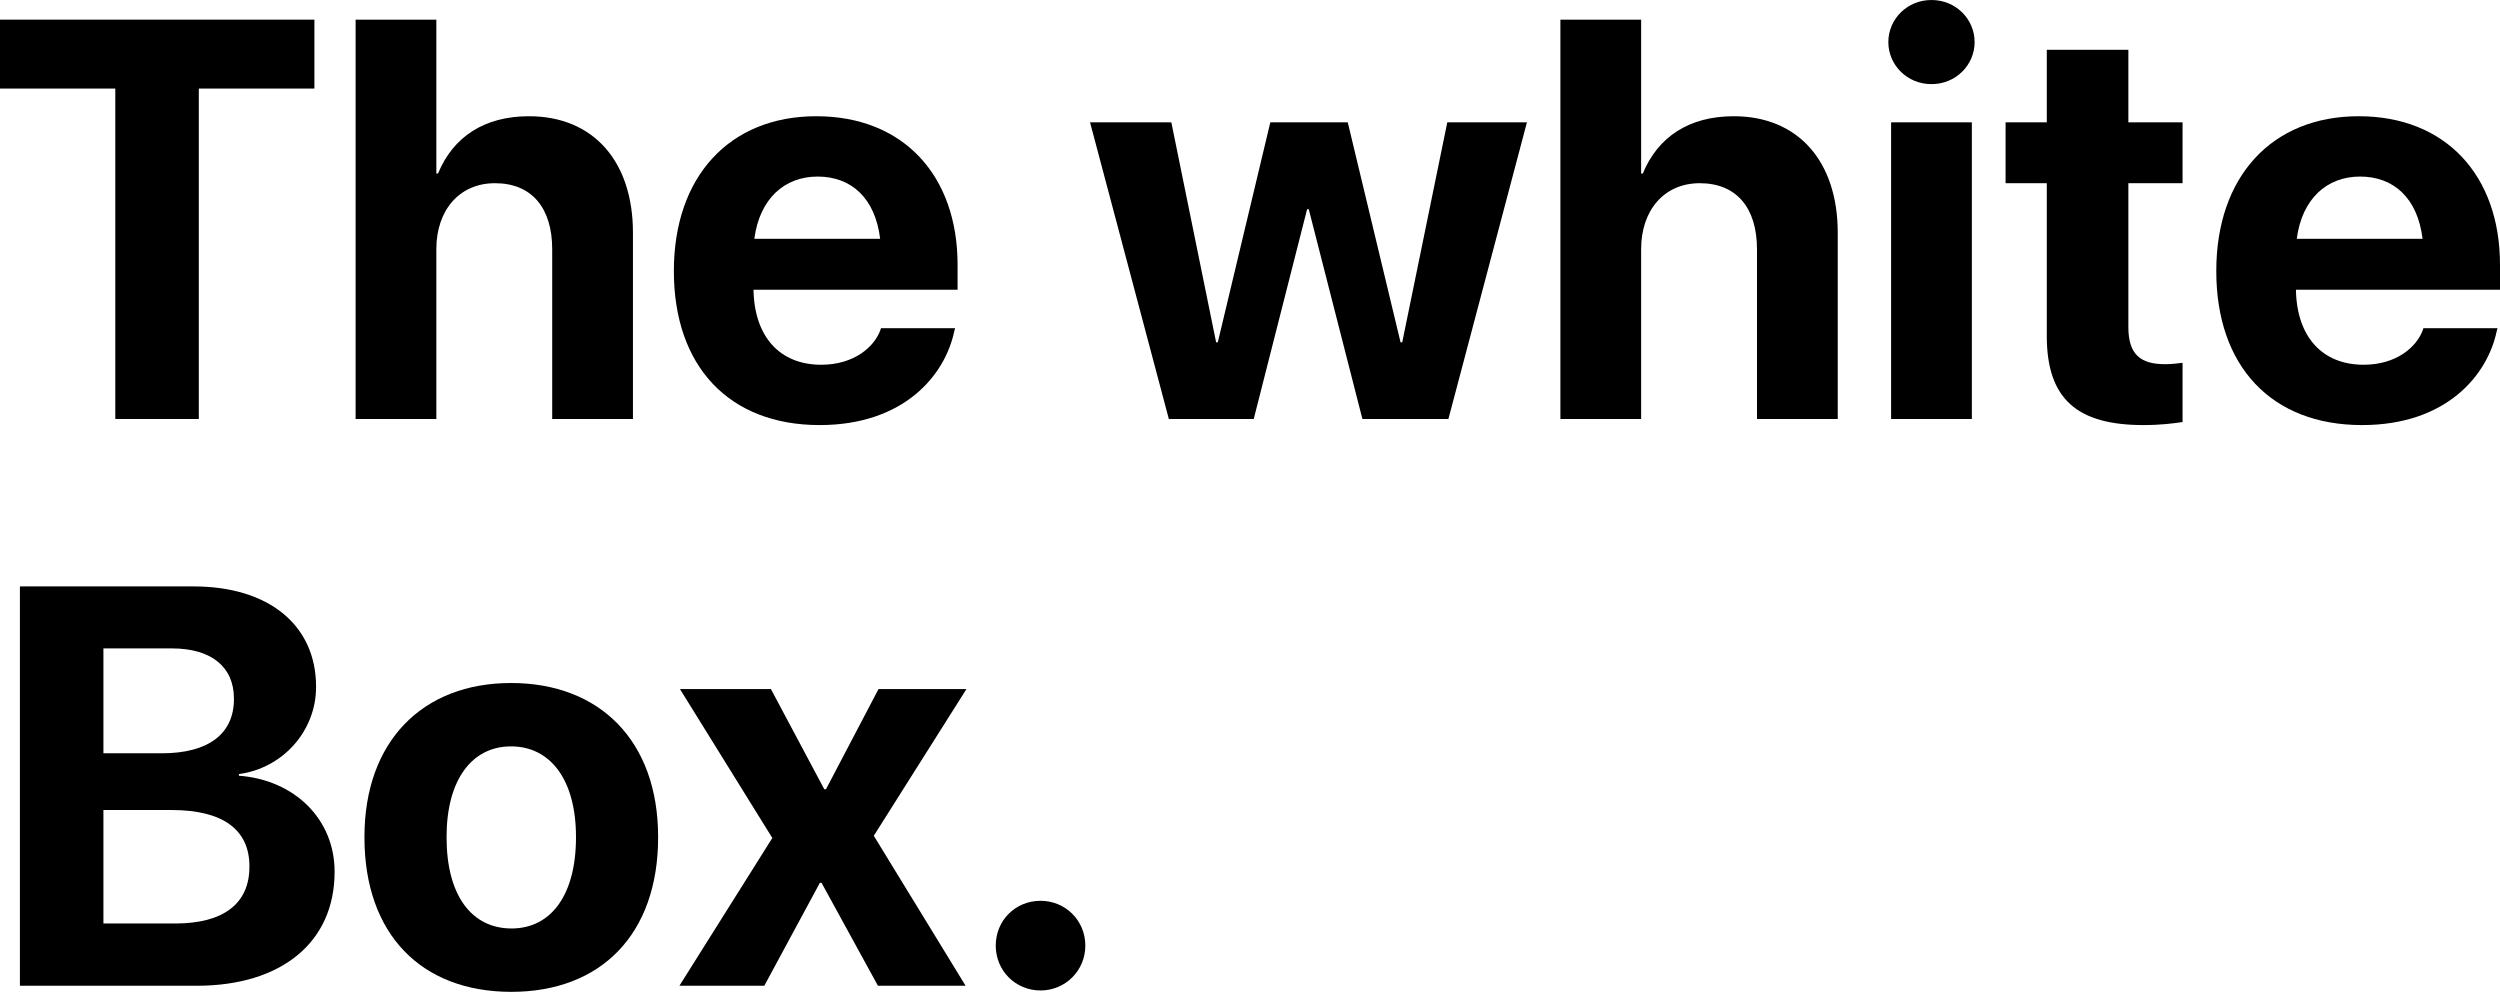 <?xml version="1.0" encoding="UTF-8"?>
<svg width="368px" height="146px" viewBox="0 0 368 146" version="1.1" xmlns="http://www.w3.org/2000/svg" xmlns:xlink="http://www.w3.org/1999/xlink">
    <title>The white Box. 2</title>
    <g id="Page-1" stroke="none" stroke-width="1" fill="none" fill-rule="evenodd">
        <g id="Large-Devices:-Desktops---12-col" transform="translate(-129, -98)" fill="#000000" fill-rule="nonzero">
            <g id="header" transform="translate(0, -0)">
                <g id="The-white-Box." transform="translate(129, 98)">
                    <polygon id="Path" points="16.973 61.675 29.266 61.675 29.266 13.036 46.28 13.036 46.28 2.892 0 2.892 0 13.036 16.973 13.036"></polygon>
                    <path d="M52.345,61.675 L64.23,61.675 L64.23,36.663 C64.23,30.96 67.608,26.968 72.859,26.968 C78.273,26.968 81.285,30.593 81.285,36.704 L81.285,61.675 L93.17,61.675 L93.17,34.259 C93.17,23.709 87.309,17.109 77.866,17.109 C71.312,17.109 66.713,20.124 64.474,25.542 L64.23,25.542 L64.23,2.892 L52.345,2.892 L52.345,61.675 Z" id="Path"></path>
                    <path d="M120.645,62.571 C133.1,62.571 139.124,55.198 140.468,48.762 L140.59,48.314 L129.681,48.314 L129.6,48.558 C128.745,51.002 125.774,53.691 120.889,53.691 C114.824,53.691 111.039,49.617 110.917,42.651 L140.956,42.651 L140.956,38.985 C140.956,25.786 132.938,17.109 120.157,17.109 C107.376,17.109 99.194,25.99 99.194,39.881 L99.194,39.922 C99.194,53.895 107.294,62.571 120.645,62.571 Z M120.36,25.99 C125.285,25.99 128.826,29.127 129.559,35.156 L111.039,35.156 C111.812,29.249 115.476,25.99 120.36,25.99 Z" id="Shape"></path>
                    <polygon id="Path" points="172.054 61.675 184.549 61.675 192.405 30.797 192.649 30.797 200.546 61.675 213.205 61.675 224.765 18.006 213.042 18.006 206.407 50.391 206.163 50.391 198.389 18.006 186.992 18.006 179.258 50.391 179.014 50.391 172.42 18.006 160.453 18.006"></polygon>
                    <path d="M229.69,61.675 L241.575,61.675 L241.575,36.663 C241.575,30.96 244.953,26.968 250.204,26.968 C255.618,26.968 258.63,30.593 258.63,36.704 L258.63,61.675 L270.515,61.675 L270.515,34.259 C270.515,23.709 264.654,17.109 255.211,17.109 C248.657,17.109 244.058,20.124 241.819,25.542 L241.575,25.542 L241.575,2.892 L229.69,2.892 L229.69,61.675 Z" id="Path"></path>
                    <path d="M284.314,12.384 C287.896,12.384 290.663,9.573 290.663,6.192 C290.663,2.811 287.896,0 284.314,0 C280.732,0 277.964,2.811 277.964,6.192 C277.964,9.573 280.732,12.384 284.314,12.384 Z M278.371,61.675 L290.256,61.675 L290.256,18.006 L278.371,18.006 L278.371,61.675 Z" id="Shape"></path>
                    <path d="M315.533,62.571 C318.016,62.571 319.929,62.327 321.272,62.123 L321.272,53.406 C320.54,53.487 319.766,53.609 318.708,53.609 C315.126,53.609 313.295,52.224 313.295,48.151 L313.295,26.968 L321.272,26.968 L321.272,18.006 L313.295,18.006 L313.295,7.333 L301.287,7.333 L301.287,18.006 L295.222,18.006 L295.222,26.968 L301.287,26.968 L301.287,49.454 C301.287,58.824 305.846,62.571 315.533,62.571 Z" id="Path"></path>
                    <path d="M347.689,62.571 C360.144,62.571 366.168,55.198 367.512,48.762 L367.634,48.314 L356.725,48.314 L356.644,48.558 C355.789,51.002 352.818,53.691 347.933,53.691 C341.868,53.691 338.083,49.617 337.961,42.651 L368,42.651 L368,38.985 C368,25.786 359.981,17.109 347.201,17.109 C334.42,17.109 326.238,25.99 326.238,39.881 L326.238,39.922 C326.238,53.895 334.338,62.571 347.689,62.571 Z M347.404,25.99 C352.329,25.99 355.87,29.127 356.603,35.156 L338.083,35.156 C338.856,29.249 342.52,25.99 347.404,25.99 Z" id="Shape"></path>
                    <path d="M2.931,145.104 L28.94,145.104 C41.477,145.104 49.251,138.667 49.251,128.361 L49.251,128.28 C49.251,120.58 43.349,114.796 35.168,114.185 L35.168,113.94 C41.64,113.085 46.524,107.585 46.524,101.149 L46.524,101.068 C46.524,92.024 39.564,86.321 28.492,86.321 L2.931,86.321 L2.931,145.104 Z M25.318,95.446 C31.057,95.446 34.435,98.134 34.435,102.819 L34.435,102.901 C34.435,107.993 30.731,110.885 23.812,110.885 L15.223,110.885 L15.223,95.446 L25.318,95.446 Z M25.277,119.236 C32.807,119.236 36.715,122.128 36.715,127.506 L36.715,127.587 C36.715,133.046 32.848,135.938 25.806,135.938 L15.223,135.938 L15.223,119.236 L25.277,119.236 Z" id="Shape"></path>
                    <path d="M75.261,146 C88.449,146 96.874,137.527 96.874,123.269 L96.874,123.188 C96.874,109.052 88.286,100.538 75.22,100.538 C62.195,100.538 53.647,109.133 53.647,123.188 L53.647,123.269 C53.647,137.486 61.991,146 75.261,146 Z M75.301,136.671 C69.44,136.671 65.736,131.824 65.736,123.269 L65.736,123.188 C65.736,114.755 69.481,109.867 75.22,109.867 C81,109.867 84.785,114.755 84.785,123.188 L84.785,123.269 C84.785,131.783 81.081,136.671 75.301,136.671 Z" id="Shape"></path>
                    <polygon id="Path" points="100.008 145.104 112.504 145.104 120.686 129.95 120.93 129.95 129.233 145.104 142.136 145.104 128.623 123.025 142.259 101.434 129.315 101.434 121.581 116.181 121.337 116.181 113.481 101.434 100.09 101.434 113.685 123.35"></polygon>
                    <path d="M153.167,145.796 C156.83,145.796 159.761,142.863 159.761,139.197 C159.761,135.49 156.83,132.598 153.167,132.598 C149.463,132.598 146.573,135.49 146.573,139.197 C146.573,142.863 149.463,145.796 153.167,145.796 Z" id="Path"></path>
                </g>
            </g>
        </g>
    </g>
</svg>